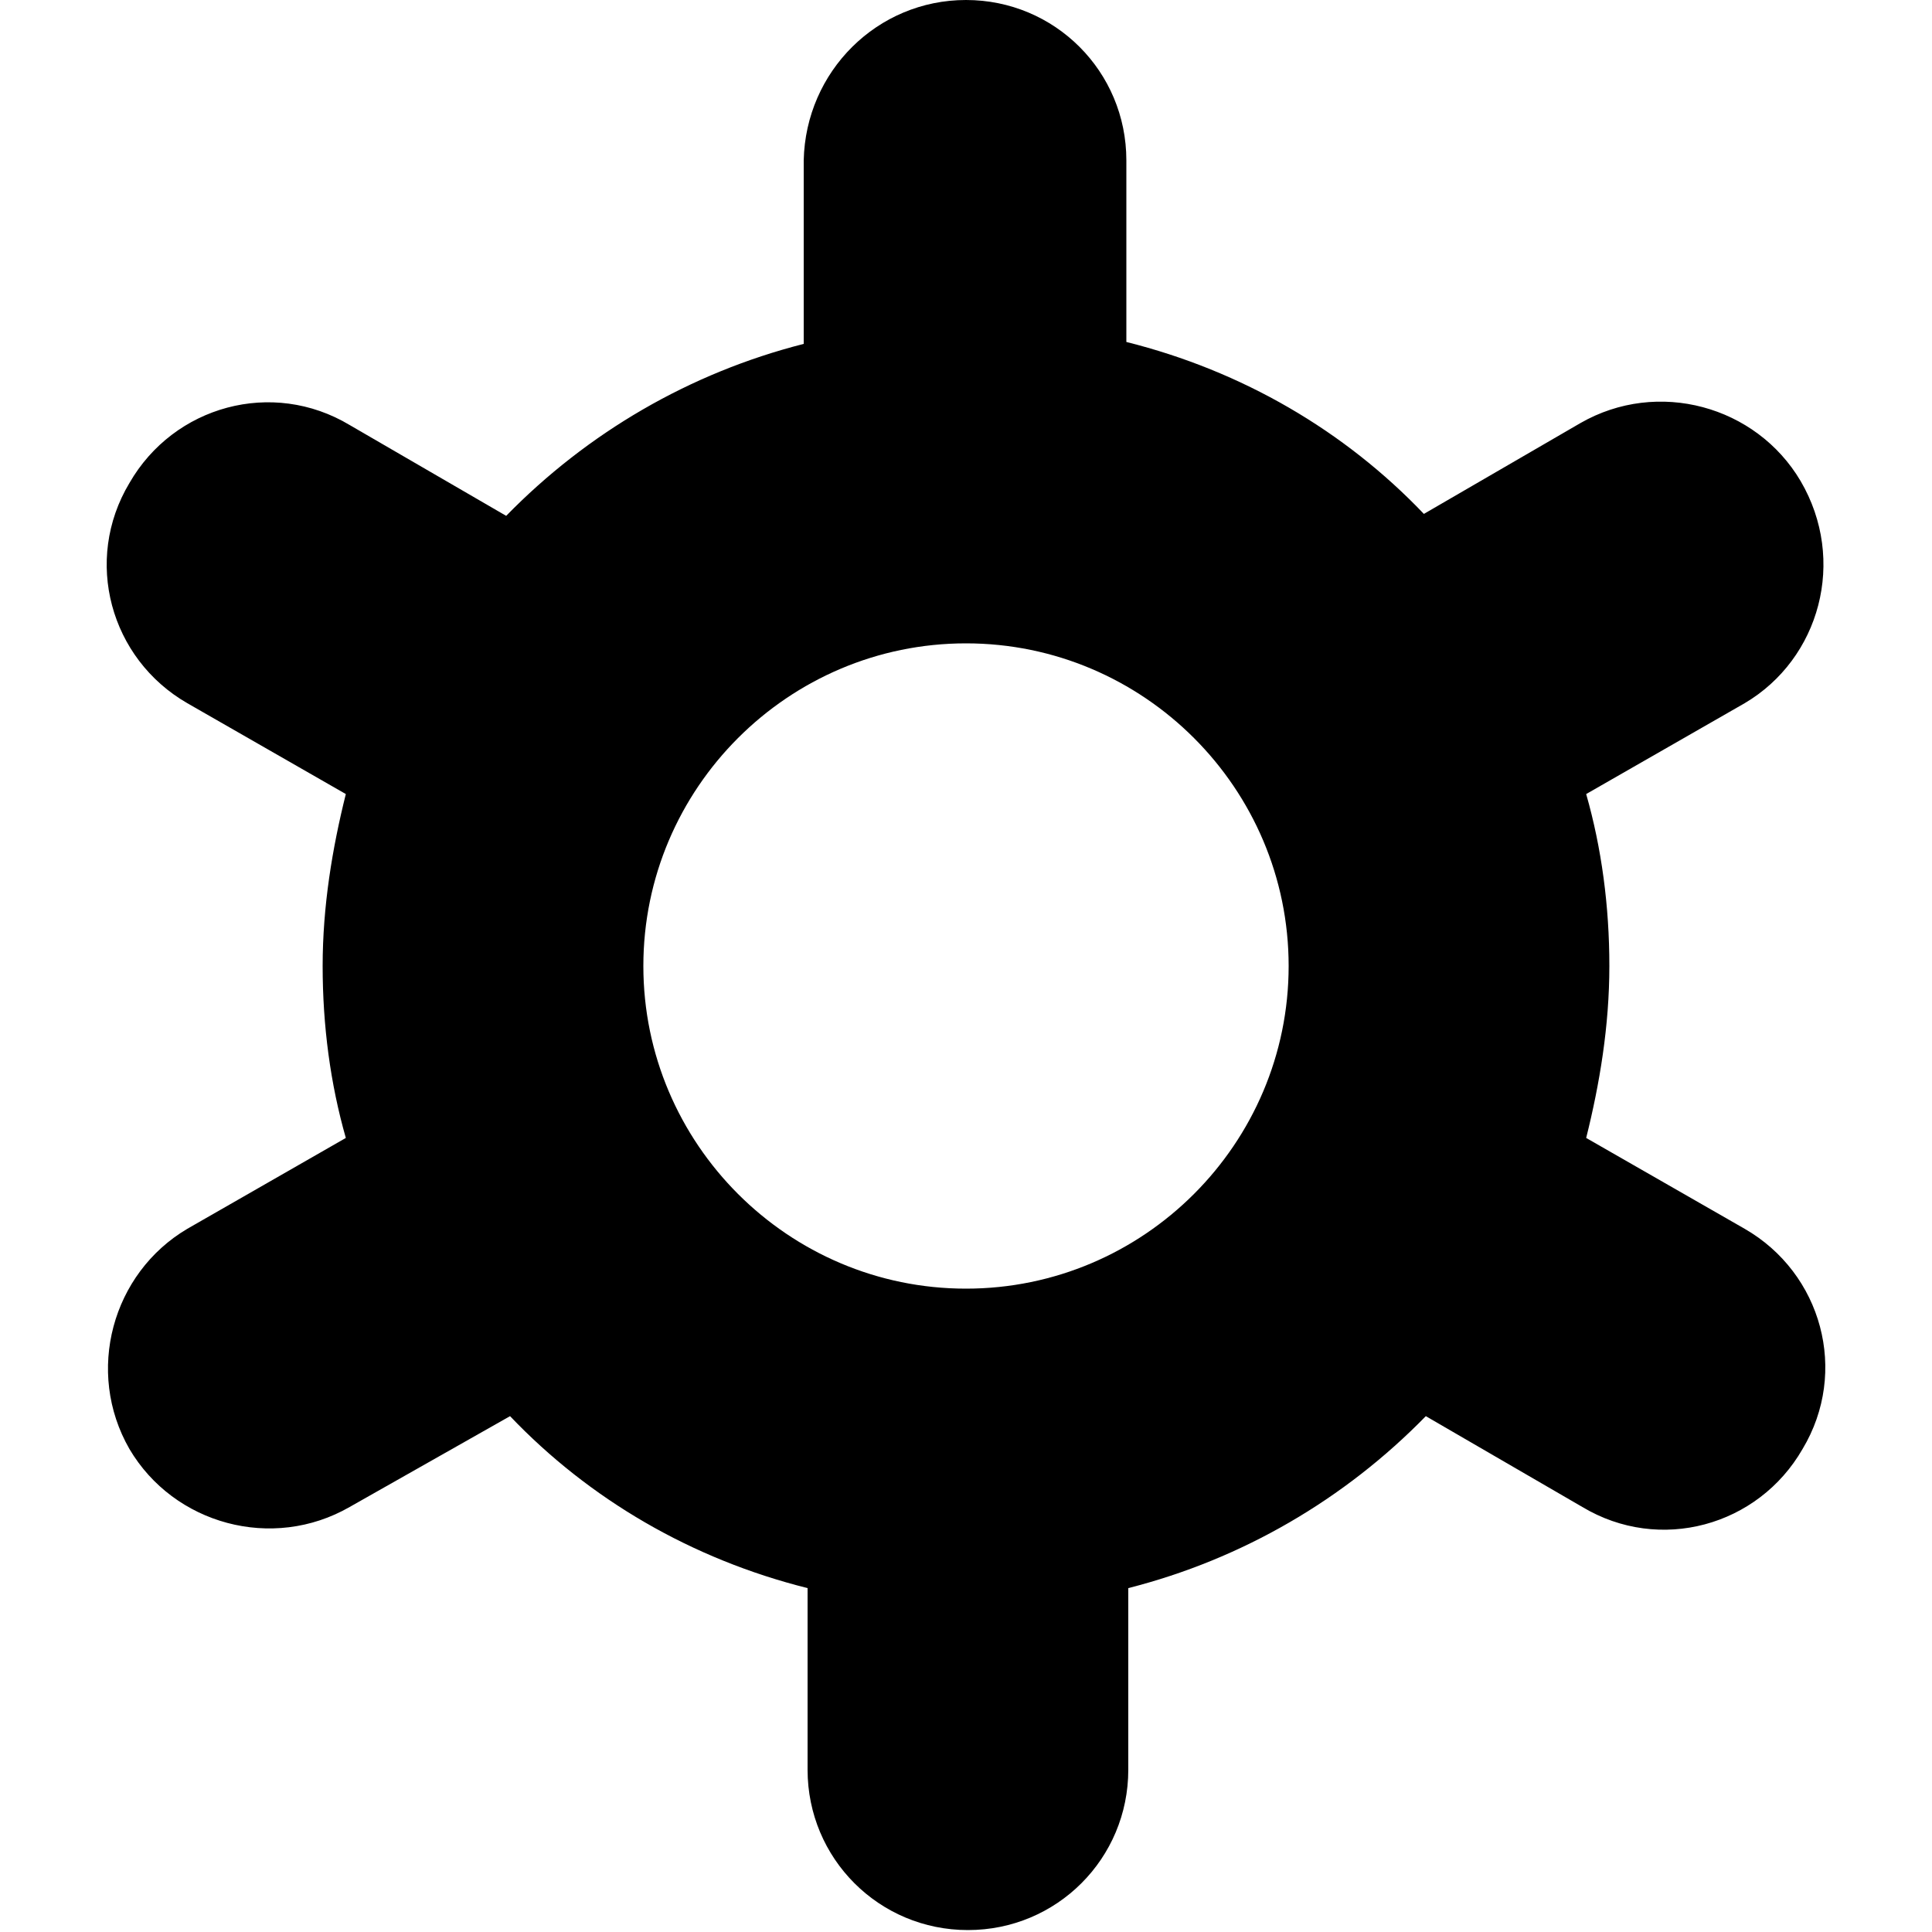<?xml version="1.0" encoding="utf-8"?>
<!-- Generator: Adobe Illustrator 24.0.3, SVG Export Plug-In . SVG Version: 6.00 Build 0)  -->
<svg version="1.1" id="Layer_1" xmlns="http://www.w3.org/2000/svg" xmlns:xlink="http://www.w3.org/1999/xlink" x="0px" y="0px"
	 viewBox="0 0 100 100" style="enable-background:new 0 0 100 100;" xml:space="preserve">
<style type="text/css">
	.st0{fill-rule:evenodd;clip-rule:evenodd;}
</style>
<path class="st0" d="M90.3,36.4l-8.2,4.7c0.8,2.8,1.2,5.8,1.2,8.9c0,3.1-0.5,6.1-1.2,8.9l8.2,4.7c4,2.3,5.4,7.4,3,11.4
	c-2.3,4-7.4,5.4-11.4,3l-8.1-4.7c-4.2,4.3-9.5,7.4-15.4,8.9v9.4c0,4.6-3.7,8.3-8.3,8.3s-8.3-3.7-8.3-8.3v-9.4
	c-6-1.5-11.3-4.6-15.4-8.9L18.1,78c-4,2.3-9.1,0.9-11.4-3c-2.3-4-0.9-9.1,3-11.4l8.2-4.7c-0.8-2.8-1.2-5.8-1.2-8.9
	c0-3.1,0.5-6.1,1.2-8.9l-8.2-4.7c-4-2.3-5.4-7.4-3-11.4c2.3-4,7.4-5.4,11.4-3l8.1,4.7c4.2-4.3,9.5-7.4,15.4-8.9V8.3
	C41.7,3.7,45.4,0,50,0s8.3,3.7,8.3,8.3v9.4c6,1.5,11.3,4.6,15.4,8.9l8.1-4.7c4-2.3,9.1-0.9,11.4,3C95.6,29,94.2,34.1,90.3,36.4z
	 M50,33.3c-9.2,0-16.7,7.5-16.7,16.7c0,9.2,7.5,16.7,16.7,16.7S66.7,59.2,66.7,50C66.7,40.8,59.2,33.3,50,33.3z"/>
</svg>
